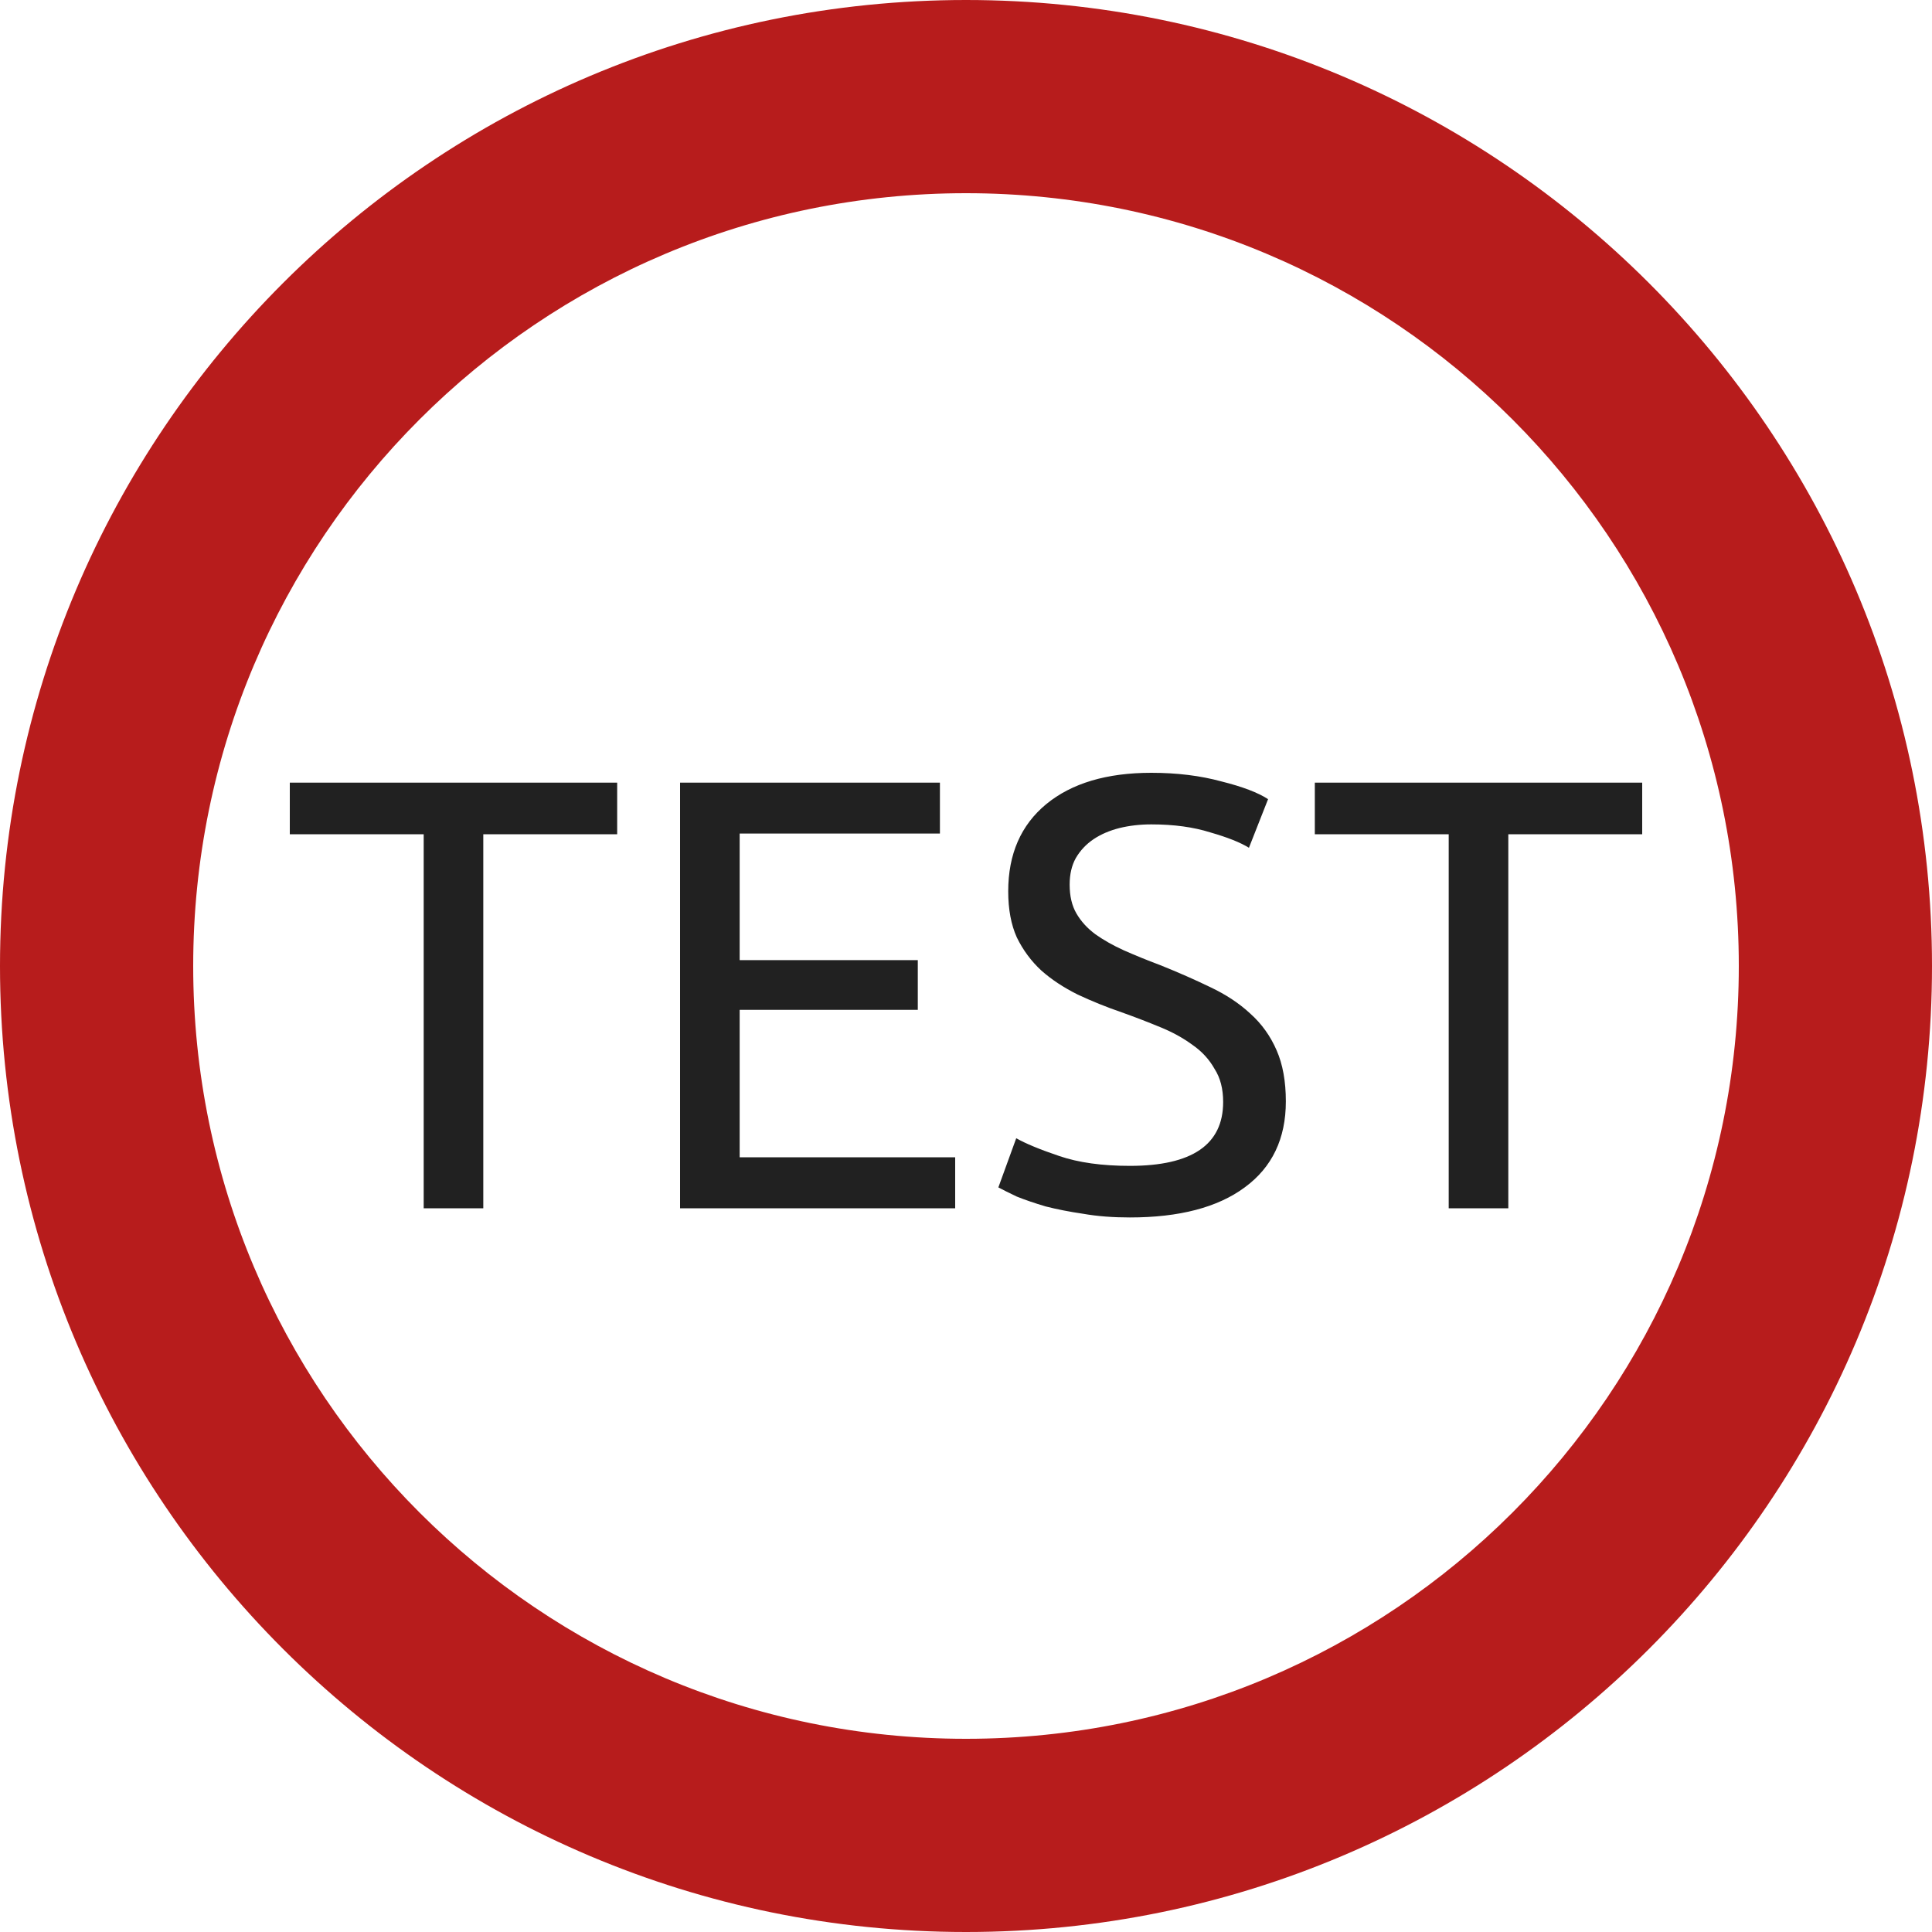 <svg width="20" height="20" viewBox="0 0 20 20" fill="none" xmlns="http://www.w3.org/2000/svg">
<g clip-path="url(#clip0_331_9618)">
<path d="M10 0C4.48 0 0 4.48 0 10C0 15.52 4.48 20 10 20C15.52 20 20 15.52 20 10C20 4.48 15.52 0 10 0ZM10 18C5.58 18 2 14.42 2 10C2 5.58 5.58 2 10 2C14.42 2 18 5.58 18 10C18 14.42 14.42 18 10 18Z" fill="#B71C1C"/>
<path d="M6.389 8.102V8.636H5.003V12.508H4.386V8.636H3V8.102H6.389ZM7.04 12.508V8.102H9.73V8.629H7.657V9.939H9.501V10.454H7.657V11.98H9.888V12.508H7.04ZM11.696 12.069C12.34 12.069 12.662 11.849 12.662 11.408C12.662 11.272 12.633 11.158 12.573 11.065C12.518 10.967 12.442 10.884 12.345 10.817C12.247 10.745 12.135 10.683 12.008 10.632C11.885 10.581 11.753 10.53 11.613 10.48C11.452 10.425 11.3 10.363 11.155 10.295C11.011 10.223 10.886 10.141 10.78 10.047C10.675 9.95 10.59 9.835 10.526 9.704C10.467 9.573 10.437 9.414 10.437 9.227C10.437 8.841 10.569 8.54 10.831 8.324C11.094 8.108 11.457 8 11.918 8C12.185 8 12.427 8.03 12.643 8.089C12.864 8.144 13.025 8.206 13.127 8.273L12.929 8.776C12.84 8.721 12.707 8.668 12.529 8.617C12.355 8.562 12.152 8.534 11.918 8.534C11.8 8.534 11.69 8.547 11.588 8.572C11.486 8.598 11.397 8.636 11.321 8.687C11.245 8.738 11.183 8.803 11.136 8.884C11.094 8.96 11.073 9.051 11.073 9.157C11.073 9.276 11.096 9.375 11.143 9.456C11.19 9.537 11.255 9.609 11.34 9.672C11.425 9.732 11.522 9.787 11.632 9.837C11.747 9.888 11.872 9.939 12.008 9.99C12.198 10.066 12.372 10.143 12.529 10.219C12.69 10.295 12.828 10.386 12.942 10.492C13.061 10.598 13.152 10.726 13.216 10.874C13.279 11.018 13.311 11.194 13.311 11.402C13.311 11.787 13.169 12.084 12.885 12.292C12.605 12.499 12.209 12.603 11.696 12.603C11.522 12.603 11.361 12.591 11.213 12.565C11.069 12.544 10.939 12.518 10.825 12.489C10.71 12.455 10.611 12.421 10.526 12.387C10.446 12.349 10.382 12.317 10.335 12.292L10.52 11.783C10.617 11.838 10.766 11.9 10.965 11.967C11.164 12.035 11.408 12.069 11.696 12.069ZM17 8.102V8.636H15.614V12.508H14.997V8.636H13.611V8.102H17Z" fill="#212121"/>
</g>
<defs>
<clipPath id="clip0_331_9618">
<rect width="20" height="20" fill="white"/>
</clipPath>
</defs>
</svg>
